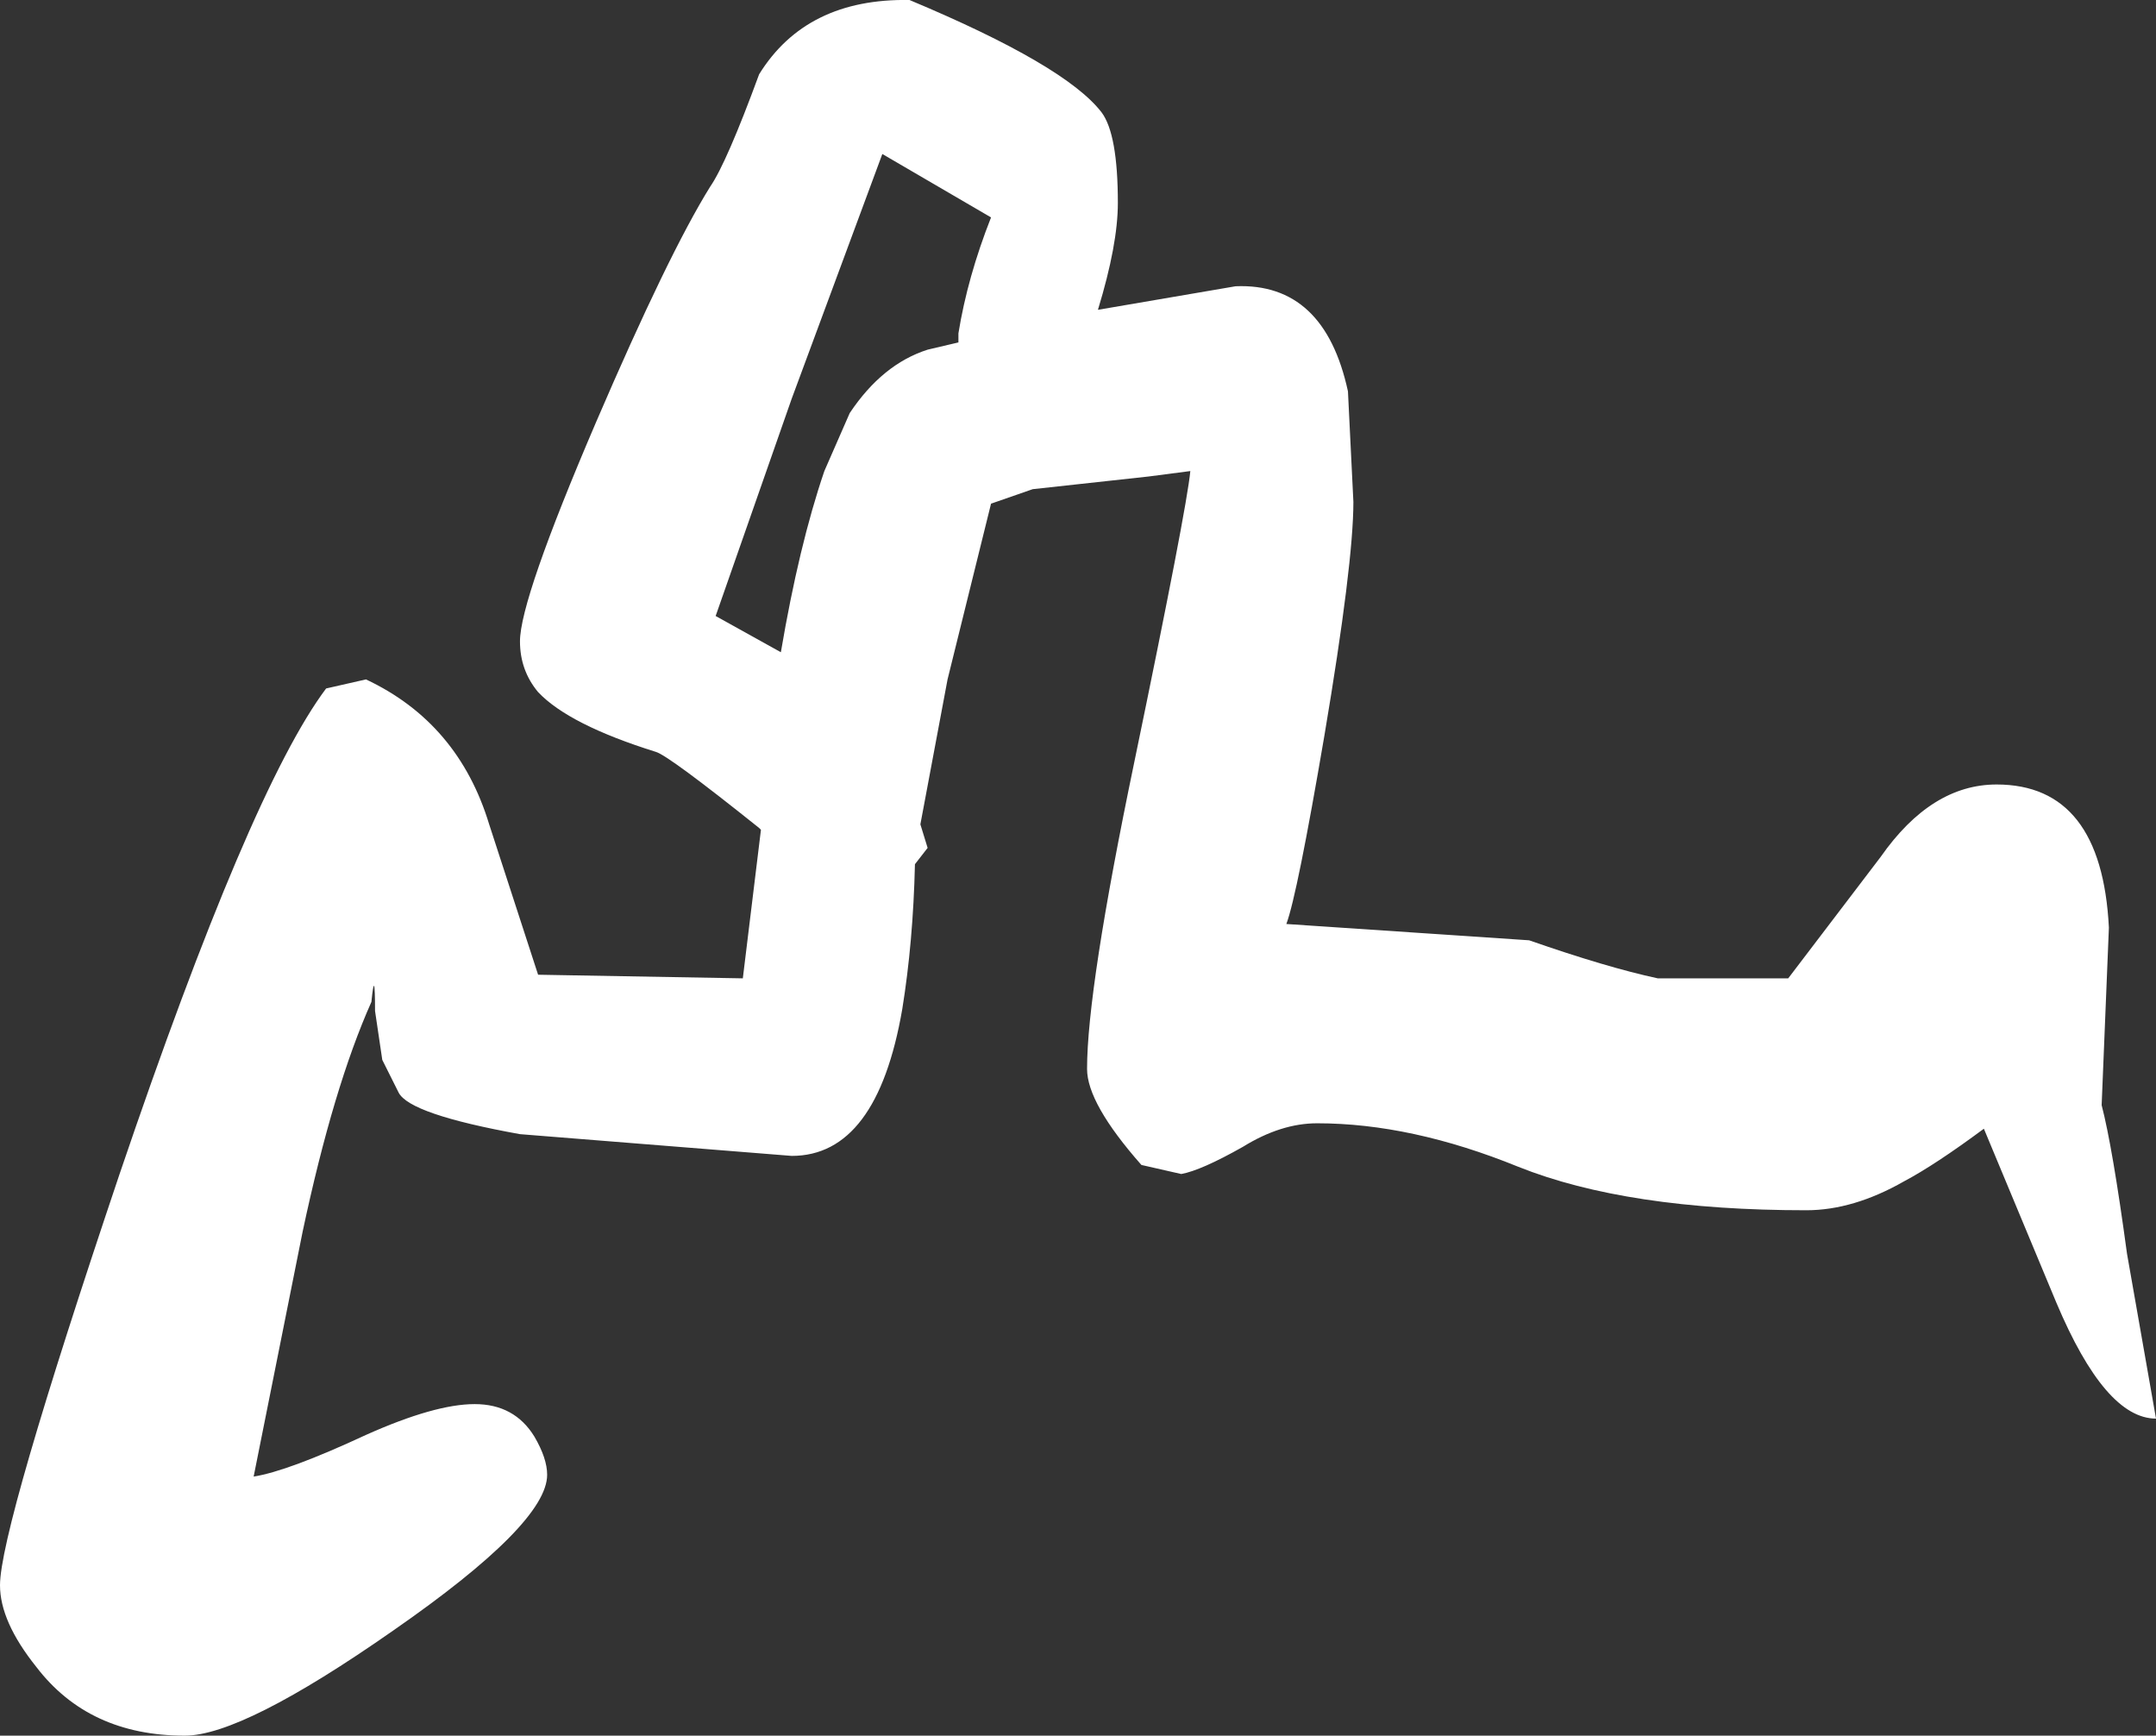 <?xml version="1.0" encoding="UTF-8" standalone="no"?>
<svg xmlns:xlink="http://www.w3.org/1999/xlink" height="47.9px" width="59.5px" xmlns="http://www.w3.org/2000/svg">
  <rect width="100%" height="100%" fill="#333333" stroke="none"/>
  <g transform="matrix(1.0, 0.0, 0.0, 1.0, 65.1, 114.25)">
    <path d="M-42.35 -101.25 L-41.65 -102.85 Q-40.75 -104.2 -39.5 -104.6 L-38.65 -104.8 -38.65 -105.05 Q-38.4 -106.6 -37.75 -108.25 L-40.75 -110.0 -43.25 -103.25 -45.35 -97.25 -43.55 -96.25 Q-43.05 -99.2 -42.35 -101.25 M-27.75 -100.4 Q-27.75 -98.7 -28.55 -93.95 -29.3 -89.55 -29.6 -88.75 L-22.9 -88.3 Q-20.75 -87.55 -19.35 -87.25 L-15.75 -87.25 -13.2 -90.6 Q-11.8 -92.6 -10.0 -92.6 -7.1 -92.6 -6.9 -88.65 L-7.1 -83.75 Q-6.8 -82.6 -6.4 -79.65 L-5.6 -75.1 Q-7.0 -75.1 -8.35 -78.3 L-10.35 -83.1 Q-11.7 -82.1 -12.55 -81.65 -13.95 -80.85 -15.25 -80.85 -20.2 -80.85 -23.2 -82.05 -26.15 -83.25 -28.75 -83.25 -29.75 -83.25 -30.8 -82.6 -31.95 -81.95 -32.5 -81.85 L-33.6 -82.1 Q-35.1 -83.8 -35.1 -84.75 -35.1 -86.95 -33.8 -93.2 -32.35 -100.2 -32.25 -101.25 L-33.4 -101.1 -36.6 -100.75 -37.75 -100.35 -38.95 -95.5 -39.7 -91.5 -39.5 -90.85 -39.85 -90.4 Q-39.9 -88.25 -40.2 -86.4 -40.9 -82.35 -43.25 -82.35 L-50.75 -82.95 Q-53.8 -83.5 -54.1 -84.1 L-54.55 -85.0 -54.75 -86.35 Q-54.75 -87.6 -54.85 -86.6 -55.9 -84.25 -56.75 -80.25 L-58.1 -73.5 Q-57.15 -73.65 -55.0 -74.65 -53.1 -75.5 -52.0 -75.5 -50.9 -75.5 -50.35 -74.6 -50.0 -74.0 -50.0 -73.55 -50.0 -72.2 -54.25 -69.25 -58.4 -66.35 -60.0 -66.35 -62.65 -66.35 -64.1 -68.25 -65.1 -69.5 -65.1 -70.5 -65.1 -72.05 -61.8 -81.85 -58.2 -92.45 -56.1 -95.25 L-55.0 -95.5 Q-52.45 -94.3 -51.6 -91.5 L-50.25 -87.35 -44.6 -87.25 -44.1 -91.35 -44.15 -91.4 Q-46.65 -93.4 -47.0 -93.5 -49.4 -94.25 -50.25 -95.15 -50.75 -95.75 -50.75 -96.55 -50.75 -97.7 -48.65 -102.6 -46.65 -107.25 -45.5 -109.1 -45.05 -109.75 -44.15 -112.2 -42.85 -114.3 -40.0 -114.25 -35.7 -112.45 -34.7 -111.15 -34.25 -110.55 -34.25 -108.65 -34.25 -107.5 -34.8 -105.7 L-31.0 -106.35 Q-28.55 -106.45 -27.9 -103.45 L-27.75 -100.4" fill="#ffffff" fill-rule="evenodd" stroke="none"/>
  </g>
</svg>
